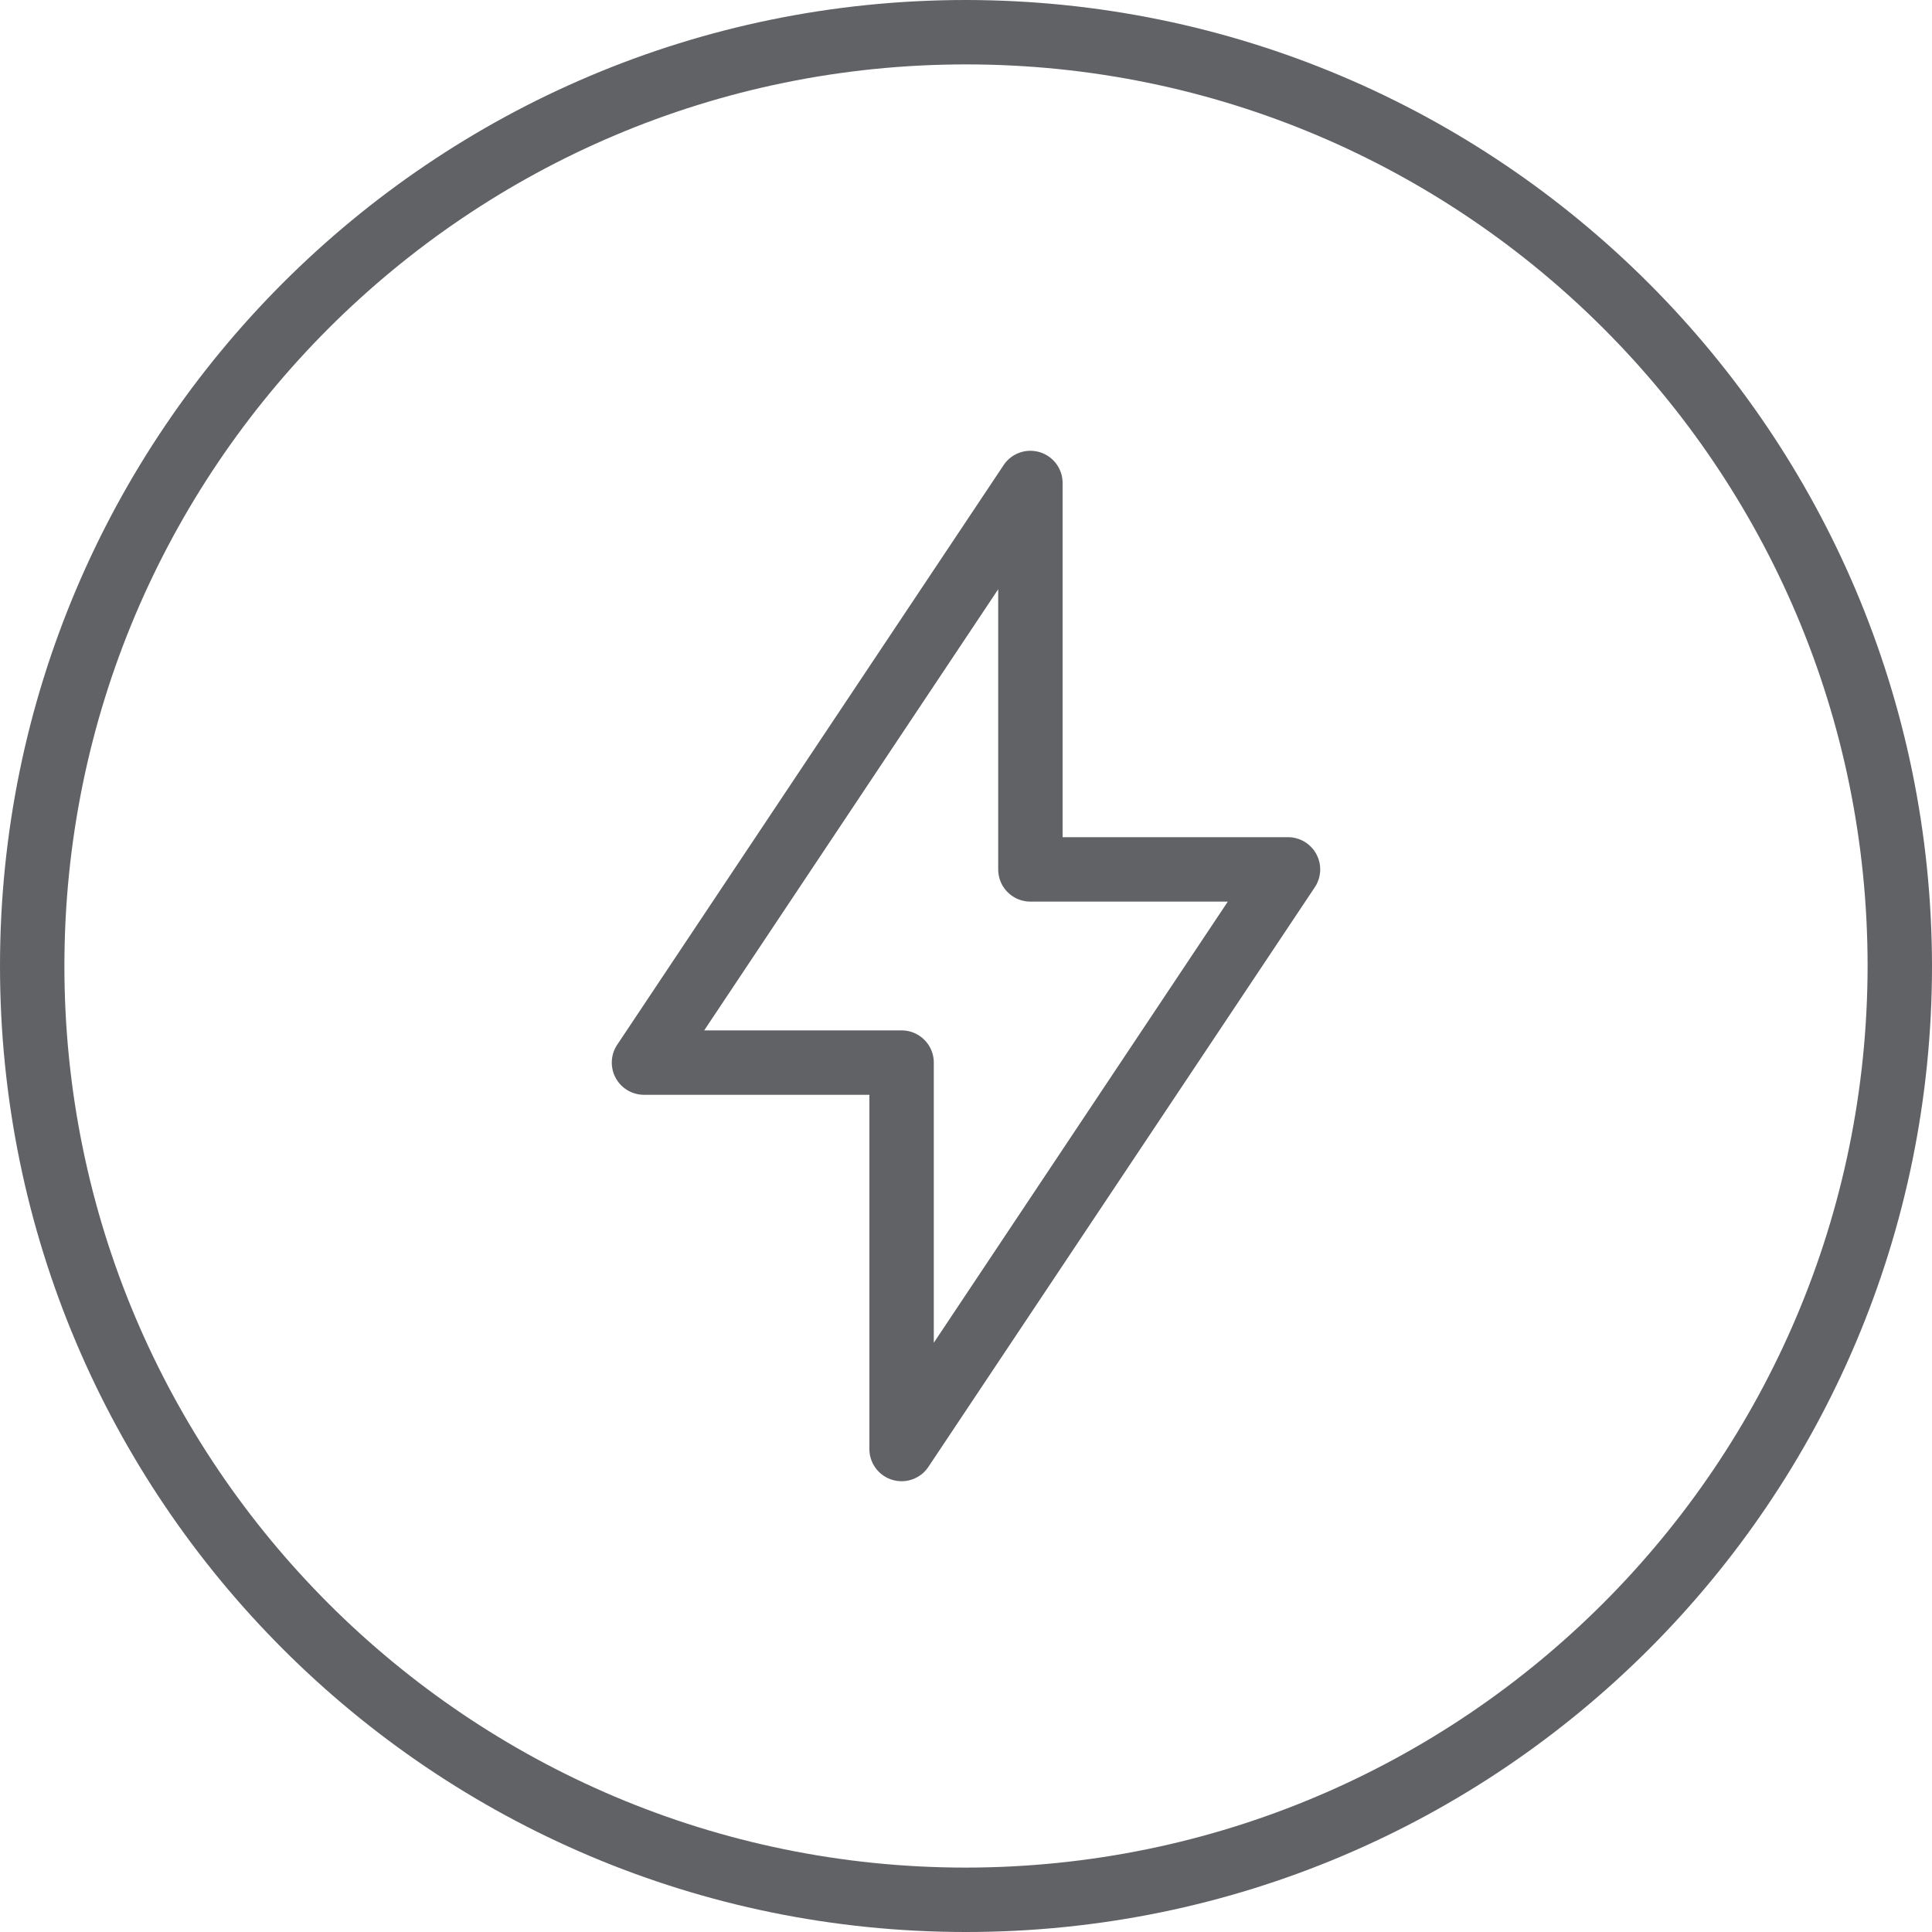 <svg xmlns="http://www.w3.org/2000/svg" viewBox="0 0 480 480">
  <path fill="#606266" d="M240 0C107.453 0 0 107.453 0 240s107.453 240 240 240 240-107.453 240-240C479.852 107.516 372.484.148 240 0zm0 464C116.29 464 16 363.71 16 240S116.29 16 240 16s224 100.29 224 224c-.14 123.652-100.348 223.86-224 224zm0 0"/>
  <path fill="#606266" d="M320 208h-56v-88a7.993 7.993 0 00-5.68-7.656 7.998 7.998 0 00-8.976 3.215l-96 144A8.002 8.002 0 00160 272h56v88a7.993 7.993 0 005.68 7.656 7.998 7.998 0 008.976-3.215l96-144A8.002 8.002 0 00320 208zm-88 125.602V264a8 8 0 00-8-8h-49.047L248 146.398V216a8 8 0 008 8h49.047zm0 0"/>
</svg>
